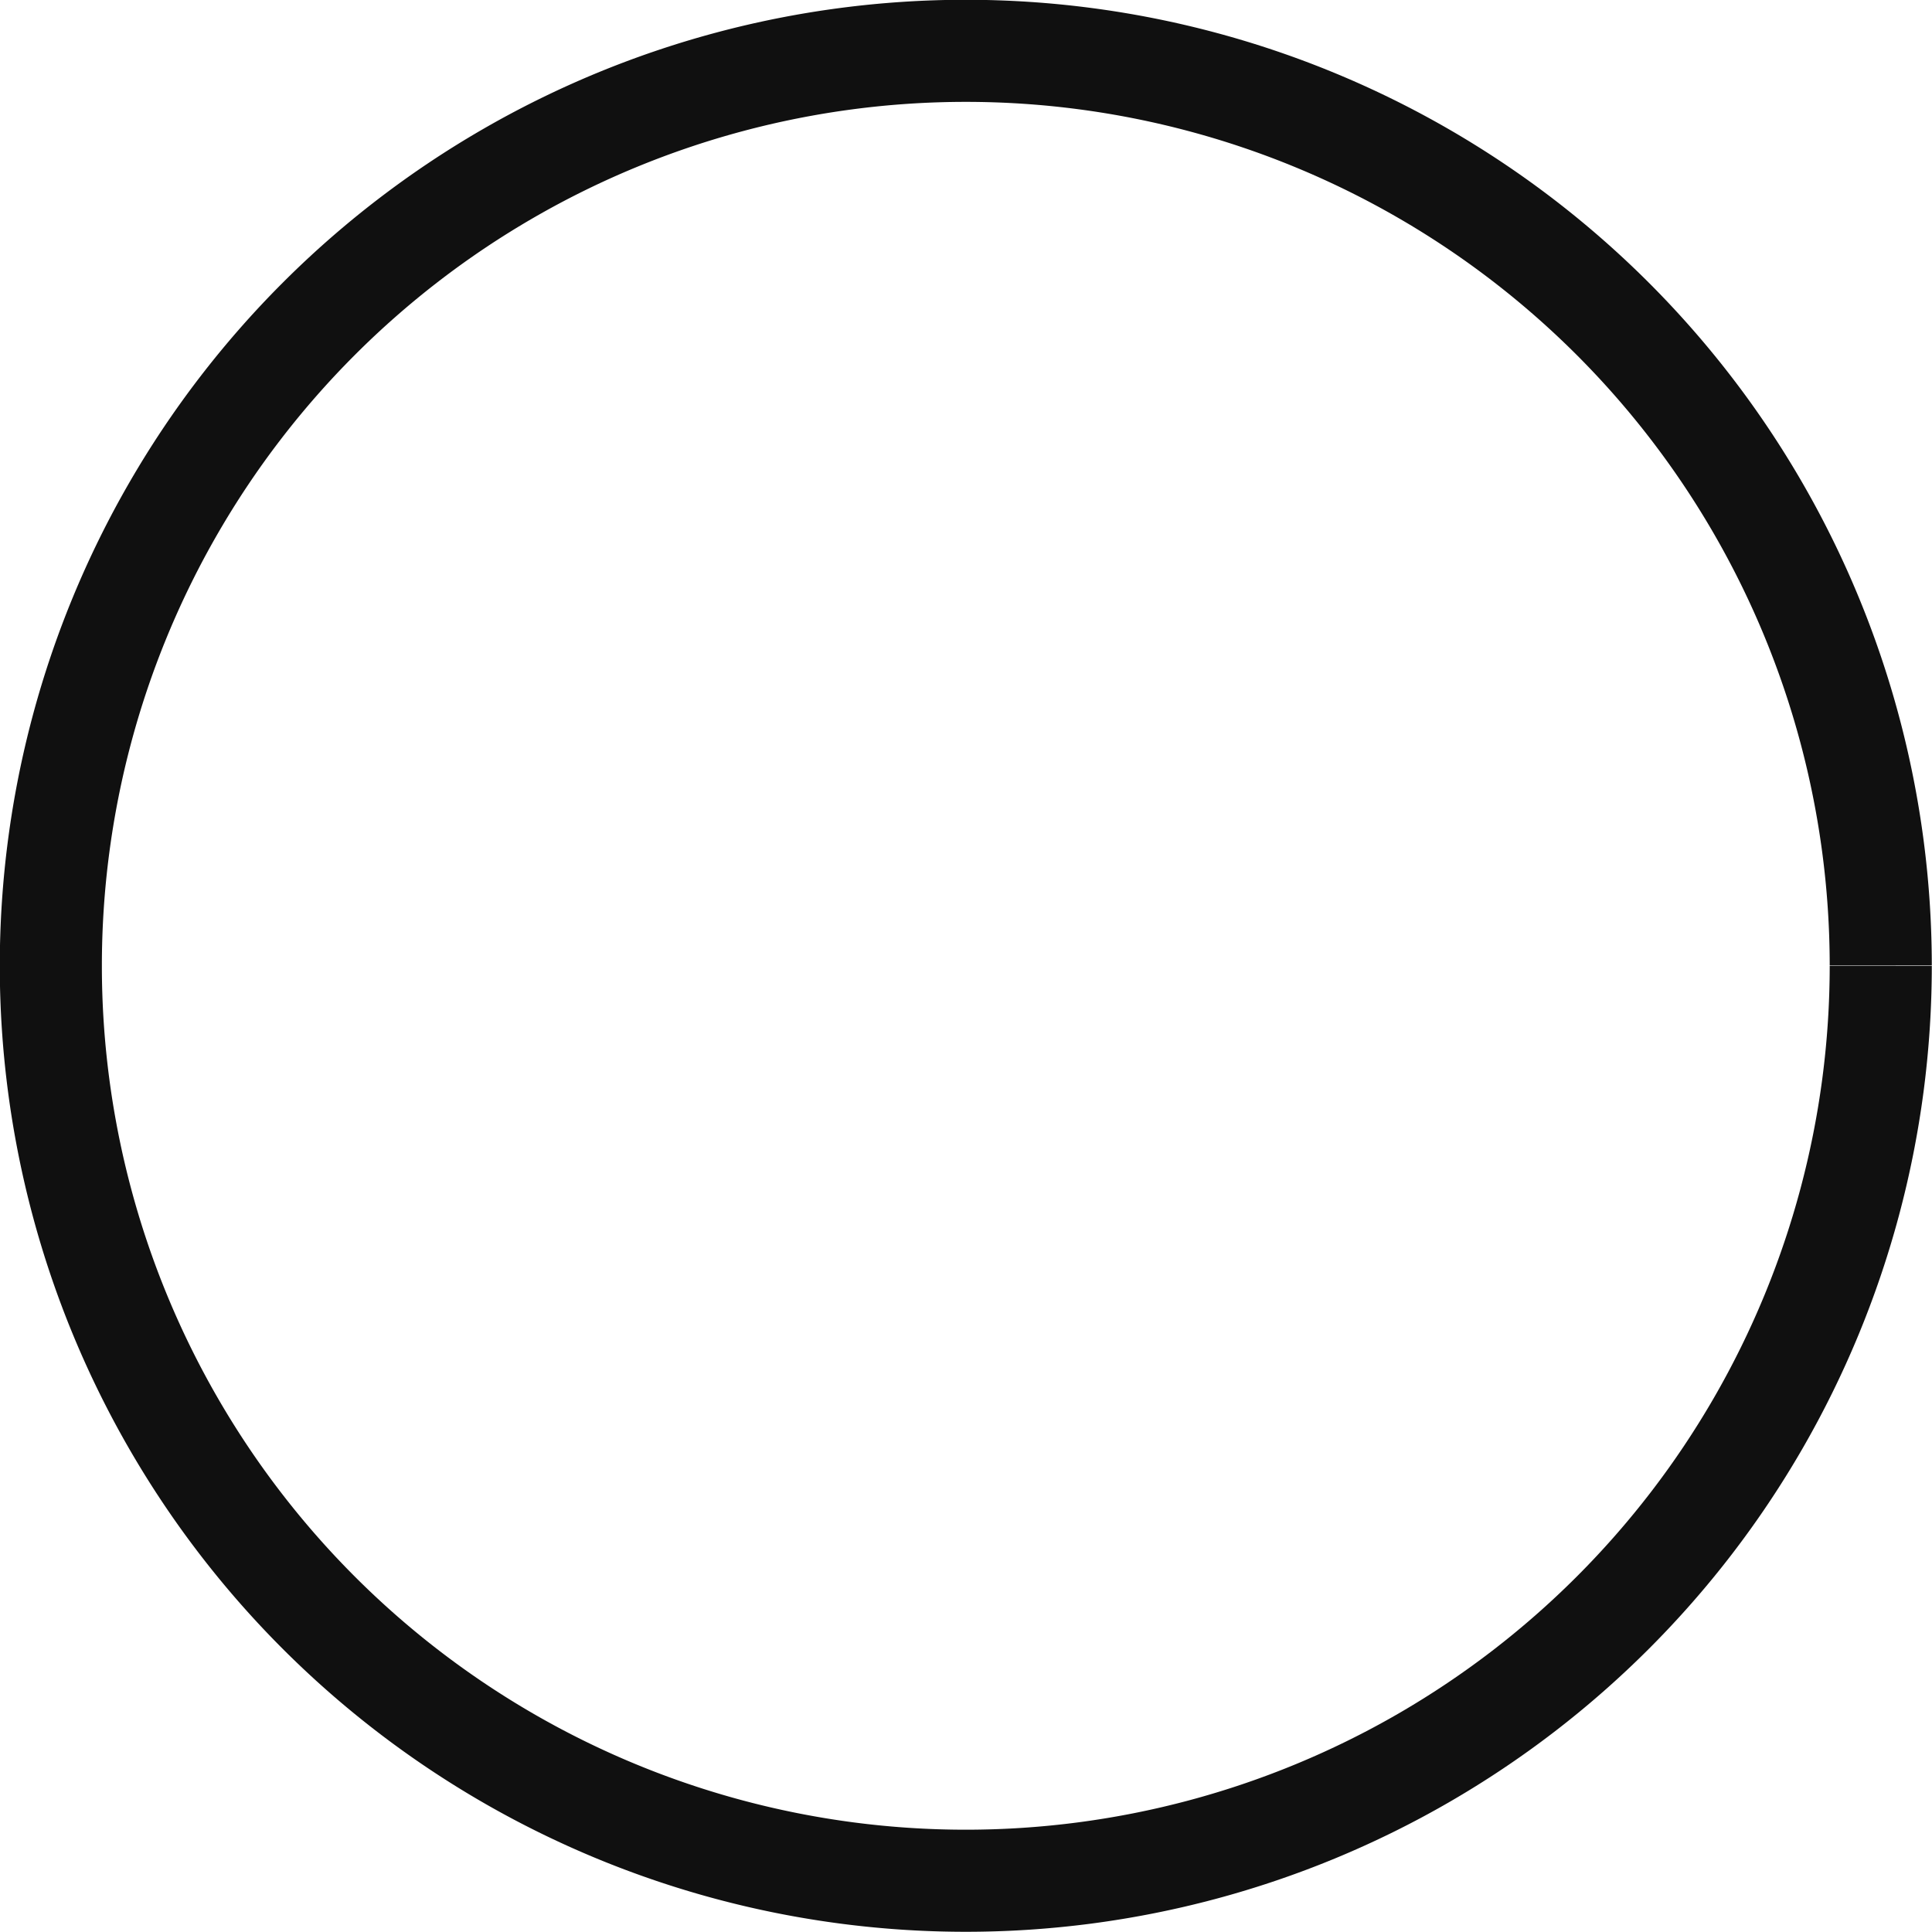 <?xml version="1.0" encoding="UTF-8" standalone="no"?>
<!-- Created with Inkscape (http://www.inkscape.org/) -->

<svg
   xmlns:dc="http://purl.org/dc/elements/1.1/"
   xmlns:cc="http://creativecommons.org/ns#"
   xmlns:rdf="http://www.w3.org/1999/02/22-rdf-syntax-ns#"
   xmlns:svg="http://www.w3.org/2000/svg"
   xmlns="http://www.w3.org/2000/svg"
   xmlns:sodipodi="http://sodipodi.sourceforge.net/DTD/sodipodi-0.dtd"
   xmlns:inkscape="http://www.inkscape.org/namespaces/inkscape"
   width="4.561mm"
   height="4.561mm"
   viewBox="0 0 4.561 4.561"
   version="1.1"
   id="svg5305"
   inkscape:version="0.92.4 (5da689c313, 2019-01-14)"
   sodipodi:docname="killmp-2.svg">
  <defs
     id="defs5299" />
  <sodipodi:namedview
     id="base"
     pagecolor="#ffffff"
     bordercolor="#666666"
     borderopacity="1.0"
     inkscape:pageopacity="0.0"
     inkscape:pageshadow="2"
     inkscape:zoom="31.678384"
     inkscape:cx="-2.6144184"
     inkscape:cy="8.503412"
     inkscape:document-units="mm"
     inkscape:current-layer="layer1"
     showgrid="false"
     inkscape:window-width="1109"
     inkscape:window-height="695"
     inkscape:window-x="787"
     inkscape:window-y="262"
     inkscape:window-maximized="0" />
  <g
     inkscape:label="Layer 1"
     inkscape:groupmode="layer"
     id="layer1"
     transform="translate(-164.269,-122.793)">
    <path
       style="opacity:1;fill:none;fill-opacity:1;fill-rule:evenodd;stroke:#101010;stroke-width:0.241;stroke-linecap:butt;stroke-linejoin:bevel;stroke-miterlimit:4;stroke-dasharray:none;stroke-dashoffset:0;stroke-opacity:1;paint-order:markers stroke fill"
       id="path2310-3-7"
       sodipodi:type="arc"
       sodipodi:cx="166.54941"
       sodipodi:cy="125.07322"
       sodipodi:rx="2.1600182"
       sodipodi:ry="2.1600182"
       sodipodi:start="0"
       sodipodi:end="6.2828886"
       sodipodi:open="true"
       d="m 168.709,125.073 a 2.16,2.16 0 0 1 -2.16,2.16 2.16,2.16 0 0 1 -2.16,-2.16 2.16,2.16 0 0 1 2.16,-2.16 2.16,2.16 0 0 1 2.16,2.159" />
  </g>
</svg>
